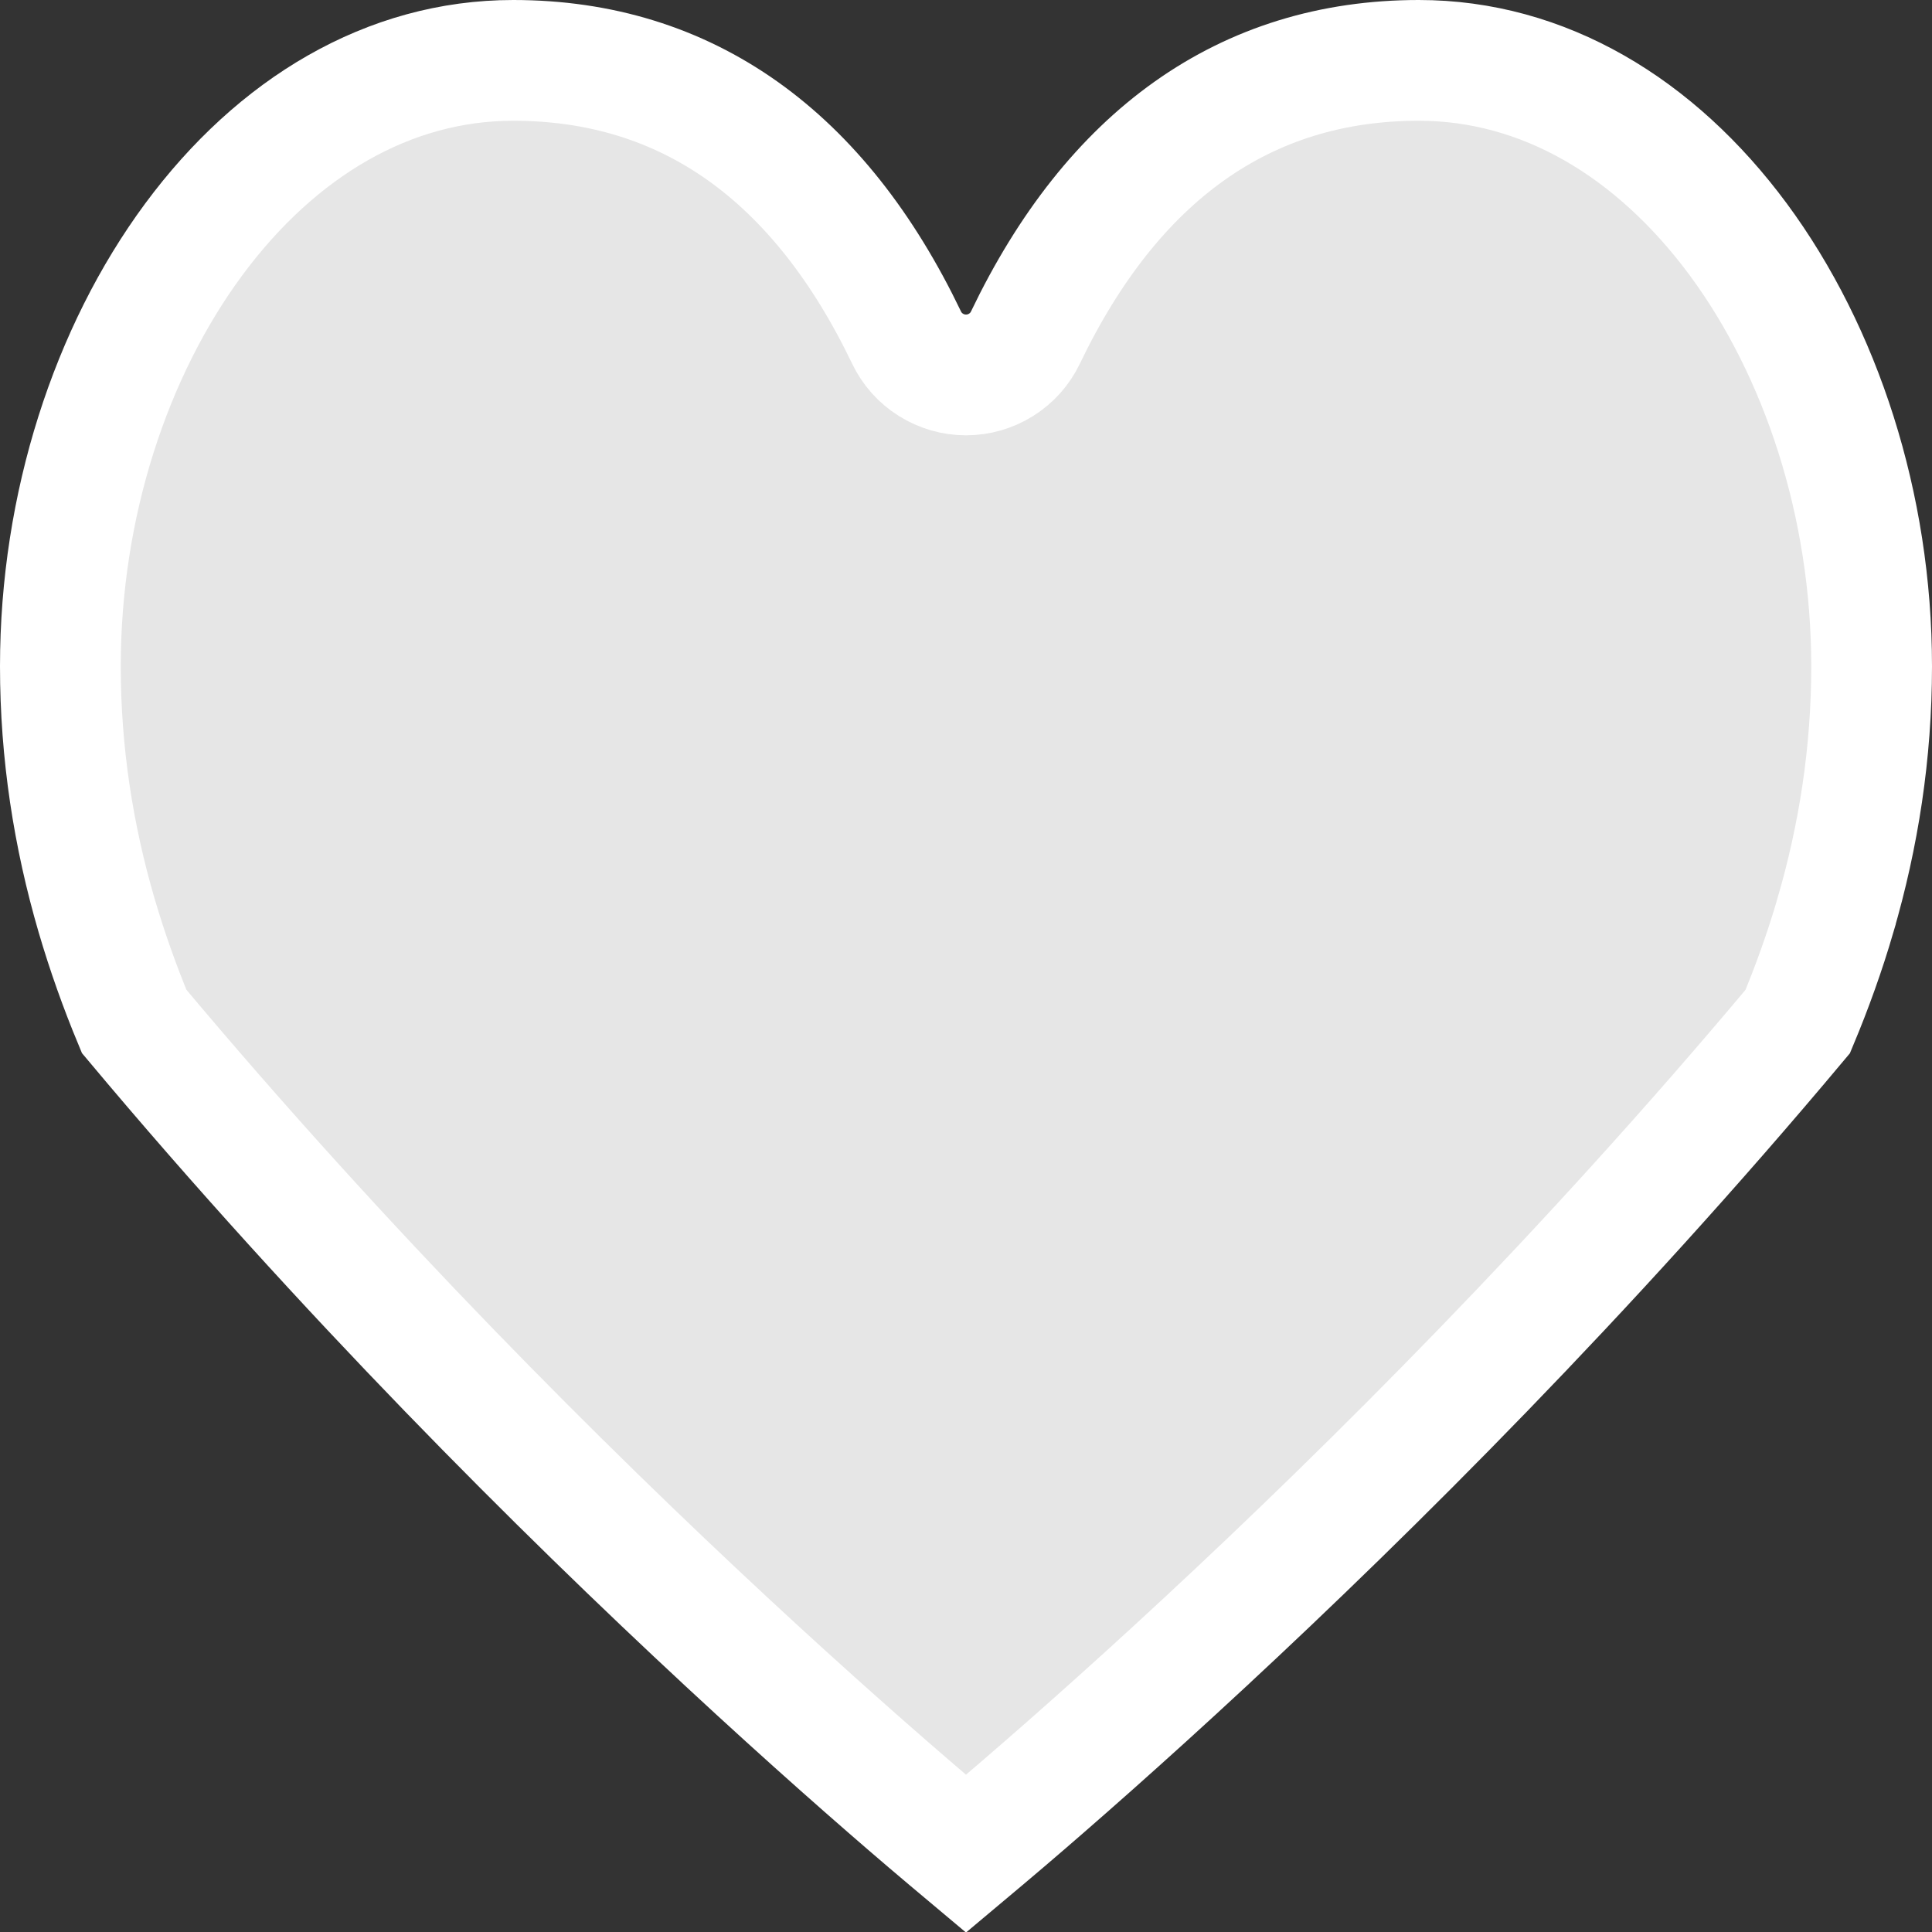 <svg width="16" height="16" viewBox="0 0 16 16" fill="none" xmlns="http://www.w3.org/2000/svg">
<rect x="0" y="0" width="16" height="16" fill="#333333" stroke="none"/>
<path d="M11.75 0.5C12.782 0.5 13.709 1.055 14.395 1.982C15.082 2.912 15.5 4.185 15.5 5.518C15.5 6.236 15.392 6.924 15.2 7.581V7.582C15.112 7.883 15.007 8.175 14.888 8.46C13.135 10.553 11.342 12.335 9.981 13.599C9.295 14.236 8.72 14.74 8.317 15.084C8.196 15.188 8.088 15.277 8 15.351C7.912 15.277 7.804 15.188 7.683 15.084C7.28 14.74 6.705 14.236 6.019 13.599C4.658 12.335 2.864 10.552 1.111 8.459C0.992 8.173 0.888 7.881 0.8 7.581C0.608 6.924 0.5 6.236 0.5 5.518C0.5 4.185 0.918 2.911 1.605 1.982C2.291 1.055 3.218 0.5 4.25 0.5C5.692 0.5 6.787 1.292 7.508 2.796C7.552 2.888 7.622 2.967 7.709 3.021C7.796 3.076 7.897 3.105 8 3.105C8.103 3.105 8.204 3.076 8.291 3.021C8.378 2.967 8.448 2.888 8.492 2.796C9.213 1.292 10.309 0.5 11.75 0.5Z" fill="#E6E6E6" stroke="white"/>
</svg>
